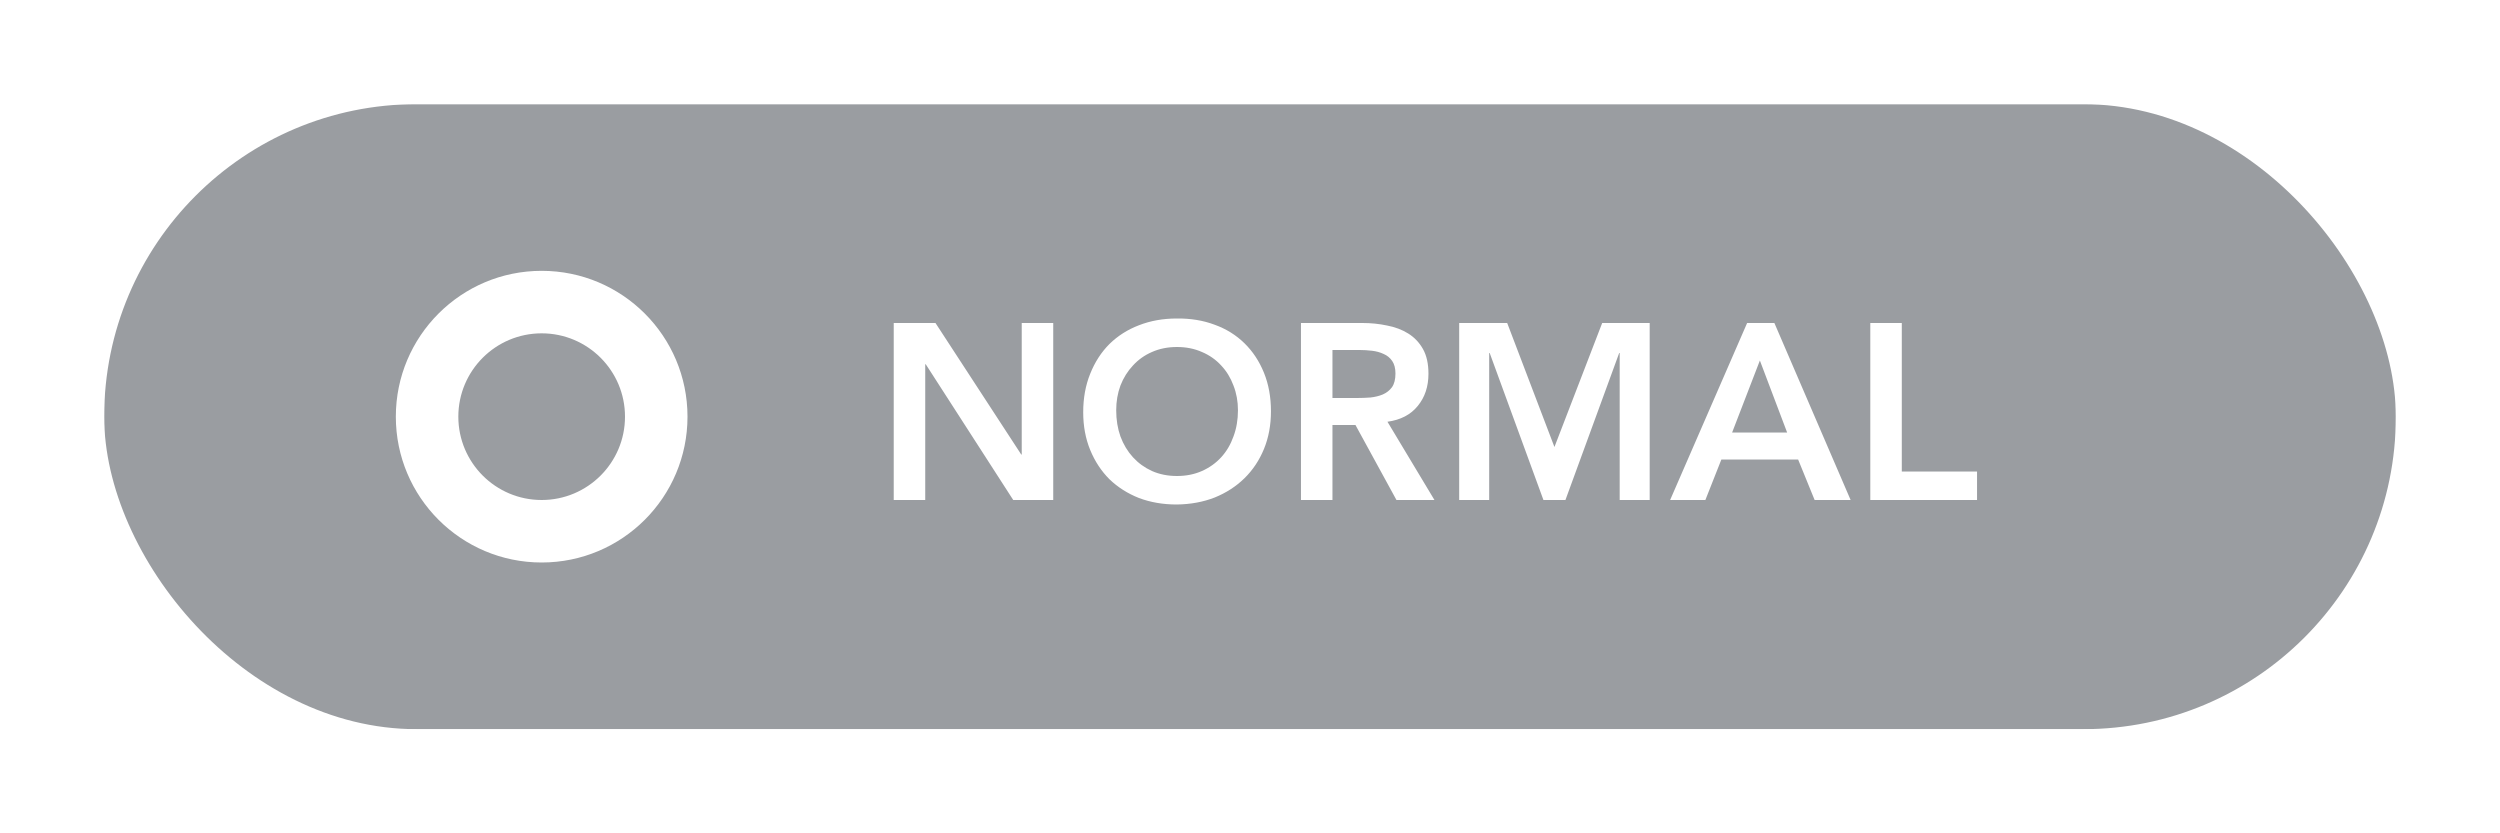 <svg width="120" height="40" viewBox="0 0 120 40" fill="none" xmlns="http://www.w3.org/2000/svg">
<g clip-path="url(#clip0_0_254)">
<g filter="url(#filter0_d_0_254)">
<rect x="5" y="5" width="110" height="30" rx="15" fill="#9A9DA1"/>
</g>
<path d="M42.899 15.504H44.903L49.019 21.816H49.043V15.504H50.555V24H48.635L44.435 17.484H44.411V24H42.899V15.504ZM51.994 19.788C51.994 19.108 52.106 18.492 52.33 17.94C52.554 17.38 52.862 16.904 53.254 16.512C53.654 16.12 54.126 15.82 54.67 15.612C55.222 15.396 55.826 15.288 56.482 15.288C57.146 15.28 57.754 15.38 58.306 15.588C58.858 15.788 59.334 16.084 59.734 16.476C60.134 16.868 60.446 17.34 60.67 17.892C60.894 18.444 61.006 19.06 61.006 19.74C61.006 20.404 60.894 21.008 60.67 21.552C60.446 22.096 60.134 22.564 59.734 22.956C59.334 23.348 58.858 23.656 58.306 23.88C57.754 24.096 57.146 24.208 56.482 24.216C55.826 24.216 55.222 24.112 54.67 23.904C54.126 23.688 53.654 23.388 53.254 23.004C52.862 22.612 52.554 22.144 52.33 21.6C52.106 21.056 51.994 20.452 51.994 19.788ZM53.578 19.692C53.578 20.148 53.646 20.568 53.782 20.952C53.926 21.336 54.126 21.668 54.382 21.948C54.638 22.228 54.942 22.448 55.294 22.608C55.654 22.768 56.054 22.848 56.494 22.848C56.934 22.848 57.334 22.768 57.694 22.608C58.054 22.448 58.362 22.228 58.618 21.948C58.874 21.668 59.07 21.336 59.206 20.952C59.35 20.568 59.422 20.148 59.422 19.692C59.422 19.268 59.35 18.872 59.206 18.504C59.07 18.136 58.874 17.816 58.618 17.544C58.362 17.264 58.054 17.048 57.694 16.896C57.334 16.736 56.934 16.656 56.494 16.656C56.054 16.656 55.654 16.736 55.294 16.896C54.942 17.048 54.638 17.264 54.382 17.544C54.126 17.816 53.926 18.136 53.782 18.504C53.646 18.872 53.578 19.268 53.578 19.692ZM62.446 15.504H65.398C65.806 15.504 66.198 15.544 66.574 15.624C66.958 15.696 67.298 15.824 67.594 16.008C67.89 16.192 68.126 16.44 68.302 16.752C68.478 17.064 68.566 17.46 68.566 17.94C68.566 18.556 68.394 19.072 68.05 19.488C67.714 19.904 67.23 20.156 66.598 20.244L68.854 24H67.03L65.062 20.4H63.958V24H62.446V15.504ZM65.134 19.104C65.35 19.104 65.566 19.096 65.782 19.08C65.998 19.056 66.194 19.008 66.37 18.936C66.554 18.856 66.702 18.74 66.814 18.588C66.926 18.428 66.982 18.208 66.982 17.928C66.982 17.68 66.93 17.48 66.826 17.328C66.722 17.176 66.586 17.064 66.418 16.992C66.25 16.912 66.062 16.86 65.854 16.836C65.654 16.812 65.458 16.8 65.266 16.8H63.958V19.104H65.134ZM70.041 15.504H72.345L74.613 21.456L76.905 15.504H79.185V24H77.745V16.944H77.721L75.141 24H74.085L71.505 16.944H71.481V24H70.041V15.504ZM83.862 15.504H85.17L88.83 24H87.102L86.31 22.056H82.626L81.858 24H80.166L83.862 15.504ZM85.782 20.76L84.474 17.304L83.142 20.76H85.782ZM89.774 15.504H91.286V22.632H94.898V24H89.774V15.504Z" fill="white"/>
<path fill-rule="evenodd" clip-rule="evenodd" d="M26 27C29.866 27 33 23.866 33 20C33 16.134 29.866 13 26 13C22.134 13 19 16.134 19 20C19 23.866 22.134 27 26 27ZM26 24C28.209 24 30 22.209 30 20C30 17.791 28.209 16 26 16C23.791 16 22 17.791 22 20C22 22.209 23.791 24 26 24Z" fill="white"/>
</g>
<defs>
<filter id="filter0_d_0_254" x="-5" y="-5" width="130" height="50" filterUnits="userSpaceOnUse" color-interpolation-filters="sRGB">
<feFlood flood-opacity="0" result="BackgroundImageFix"/>
<feColorMatrix in="SourceAlpha" type="matrix" values="0 0 0 0 0 0 0 0 0 0 0 0 0 0 0 0 0 0 127 0" result="hardAlpha"/>
<feOffset/>
<feGaussianBlur stdDeviation="5"/>
<feColorMatrix type="matrix" values="0 0 0 0 0.604 0 0 0 0 0.616 0 0 0 0 0.631 0 0 0 0.7 0"/>
<feBlend mode="normal" in2="BackgroundImageFix" result="effect1_dropShadow_0_254"/>
<feBlend mode="normal" in="SourceGraphic" in2="effect1_dropShadow_0_254" result="shape"/>
</filter>
<clipPath id="clip0_0_254">
<rect width="110" height="30" fill="white" transform="translate(5 5)"/>
</clipPath>
</defs>
</svg>
